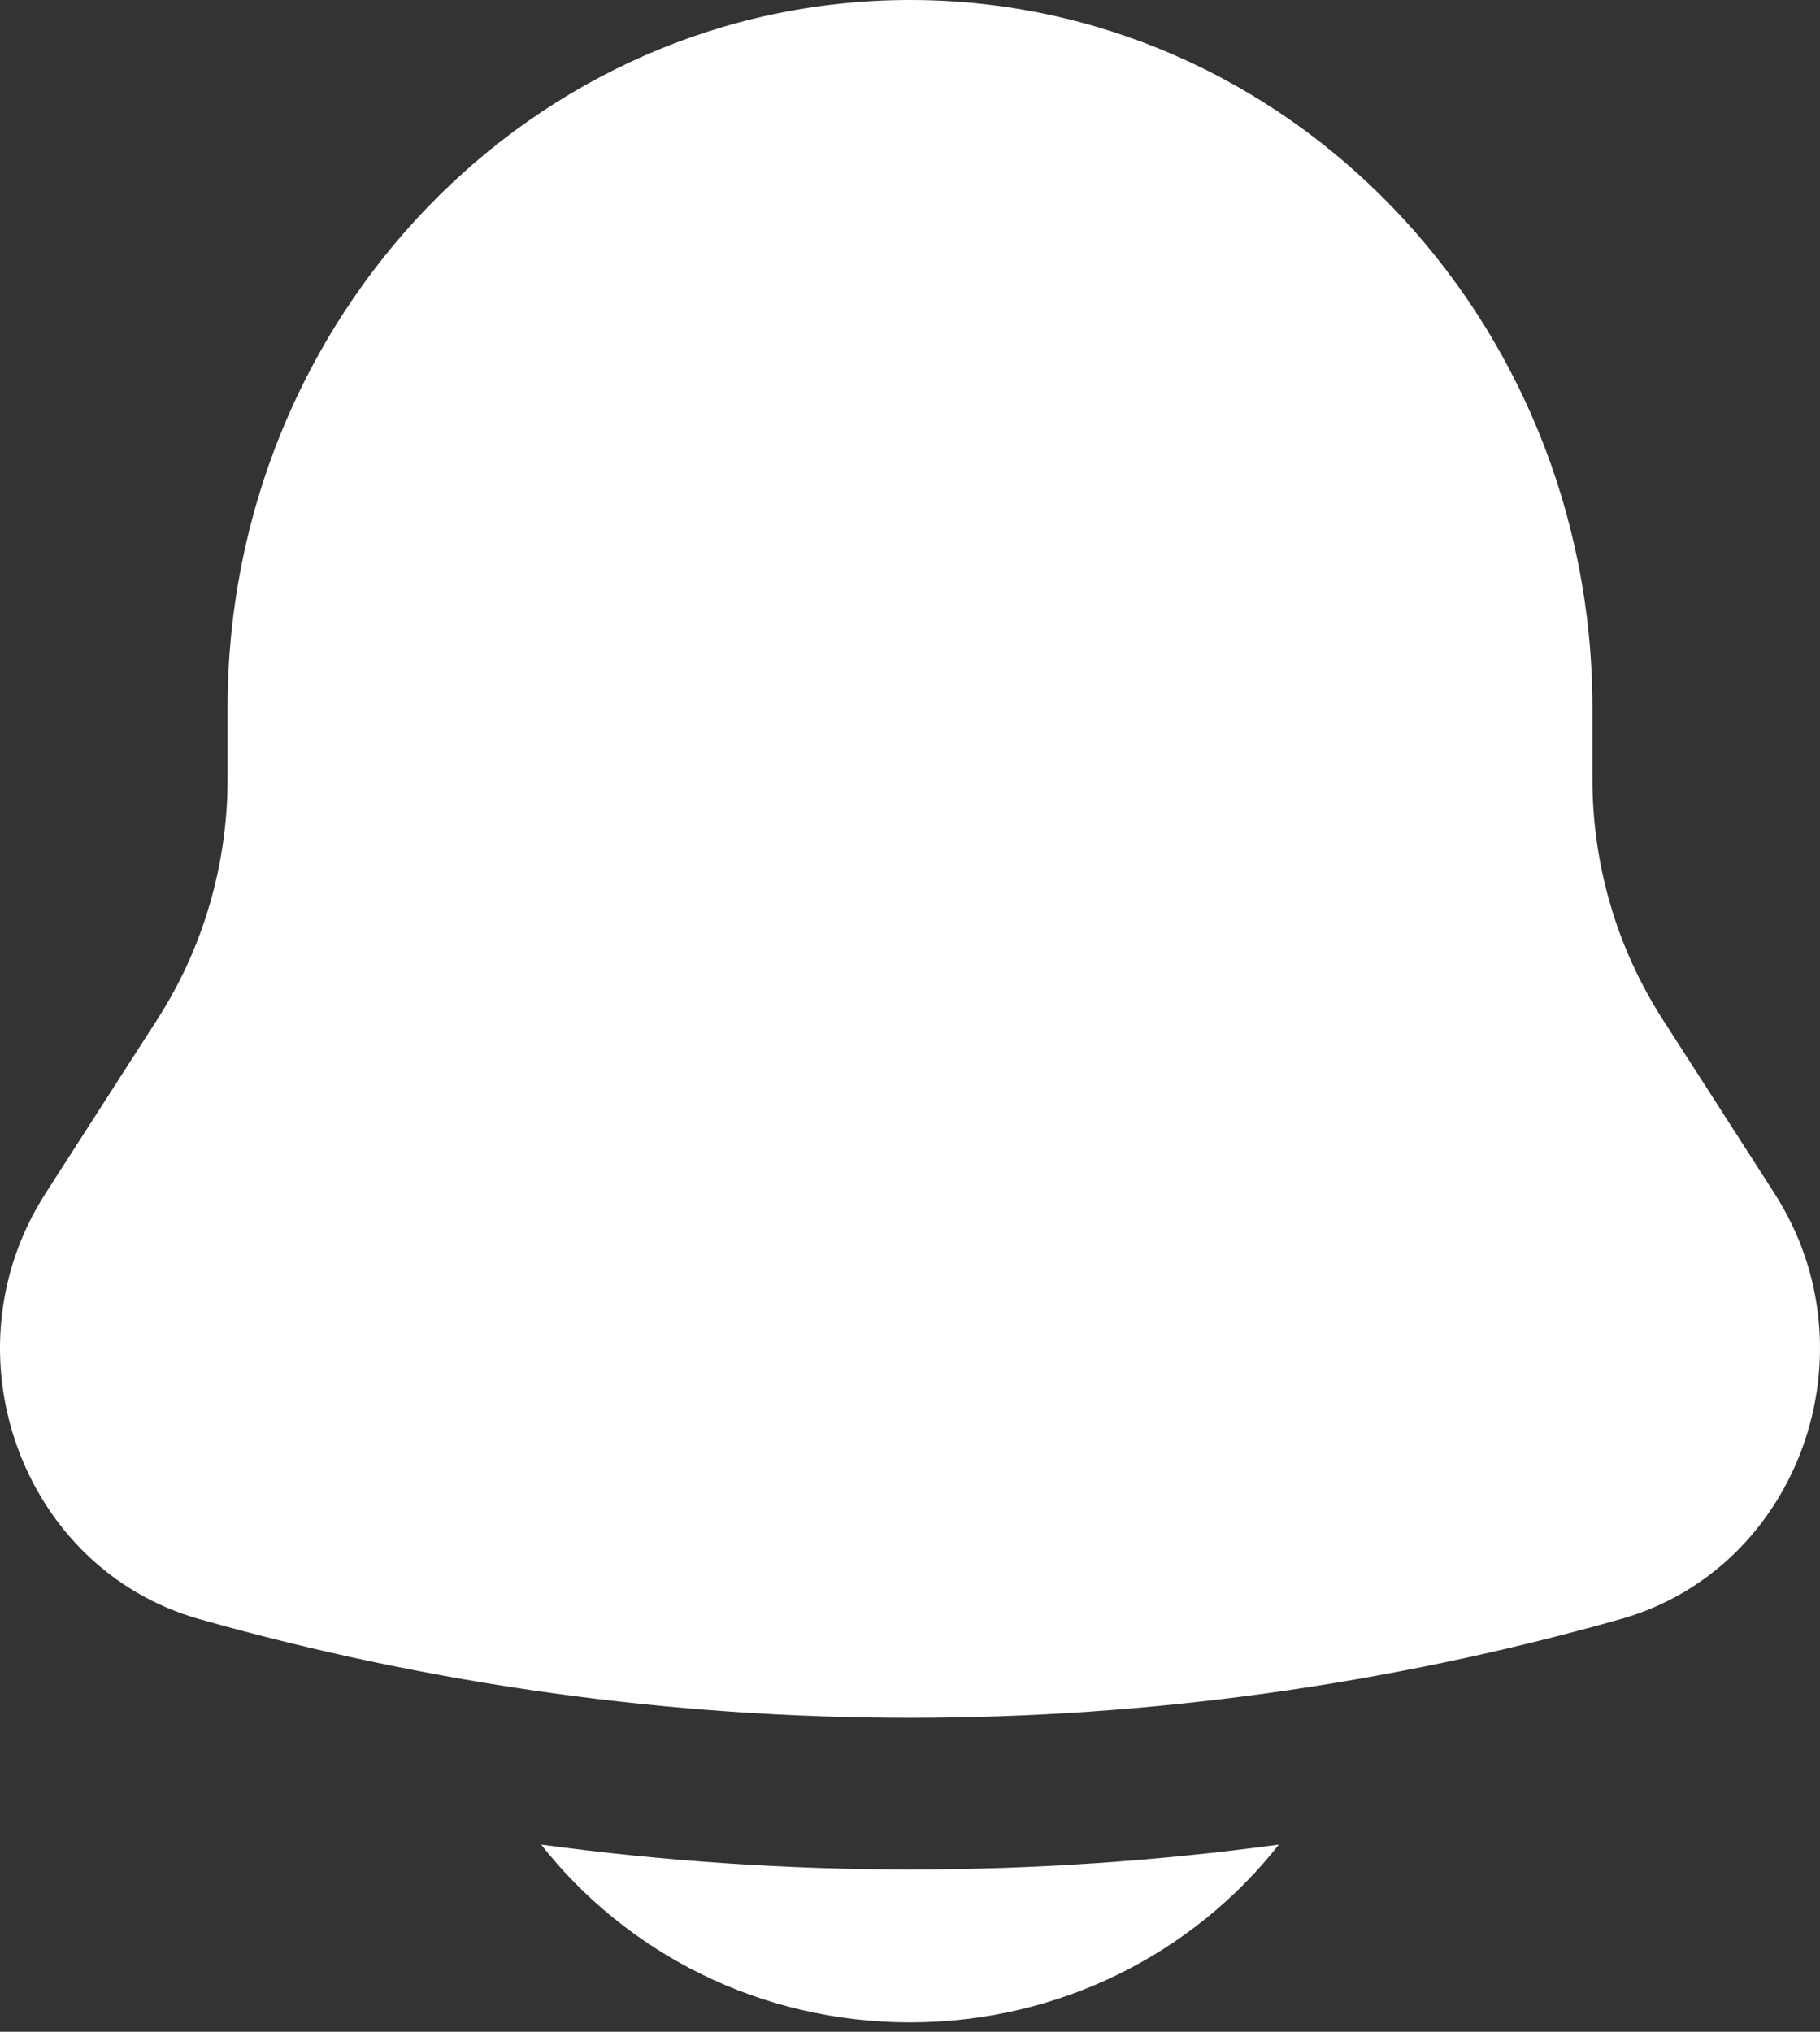 <svg width="43" height="48" viewBox="0 0 43 48" fill="none" xmlns="http://www.w3.org/2000/svg">
<rect x="0" y="0" width="43" height="48" fill="#333333" stroke="none"/>
<path d="M12.785 43.578C14.794 46.132 17.951 47.778 21.5 47.778C25.049 47.778 28.206 46.132 30.215 43.578C24.43 44.362 18.57 44.362 12.785 43.578Z" fill="white"/>
<path d="M37.623 16.722V18.404C37.623 20.423 38.199 22.396 39.279 24.076L41.924 28.192C44.341 31.951 42.496 37.061 38.293 38.25C27.299 41.36 15.701 41.36 4.707 38.25C0.504 37.061 -1.341 31.951 1.076 28.192L3.721 24.076C4.801 22.396 5.377 20.423 5.377 18.404V16.722C5.377 7.487 12.596 0 21.5 0C30.404 0 37.623 7.487 37.623 16.722Z" fill="white"/>
</svg>
